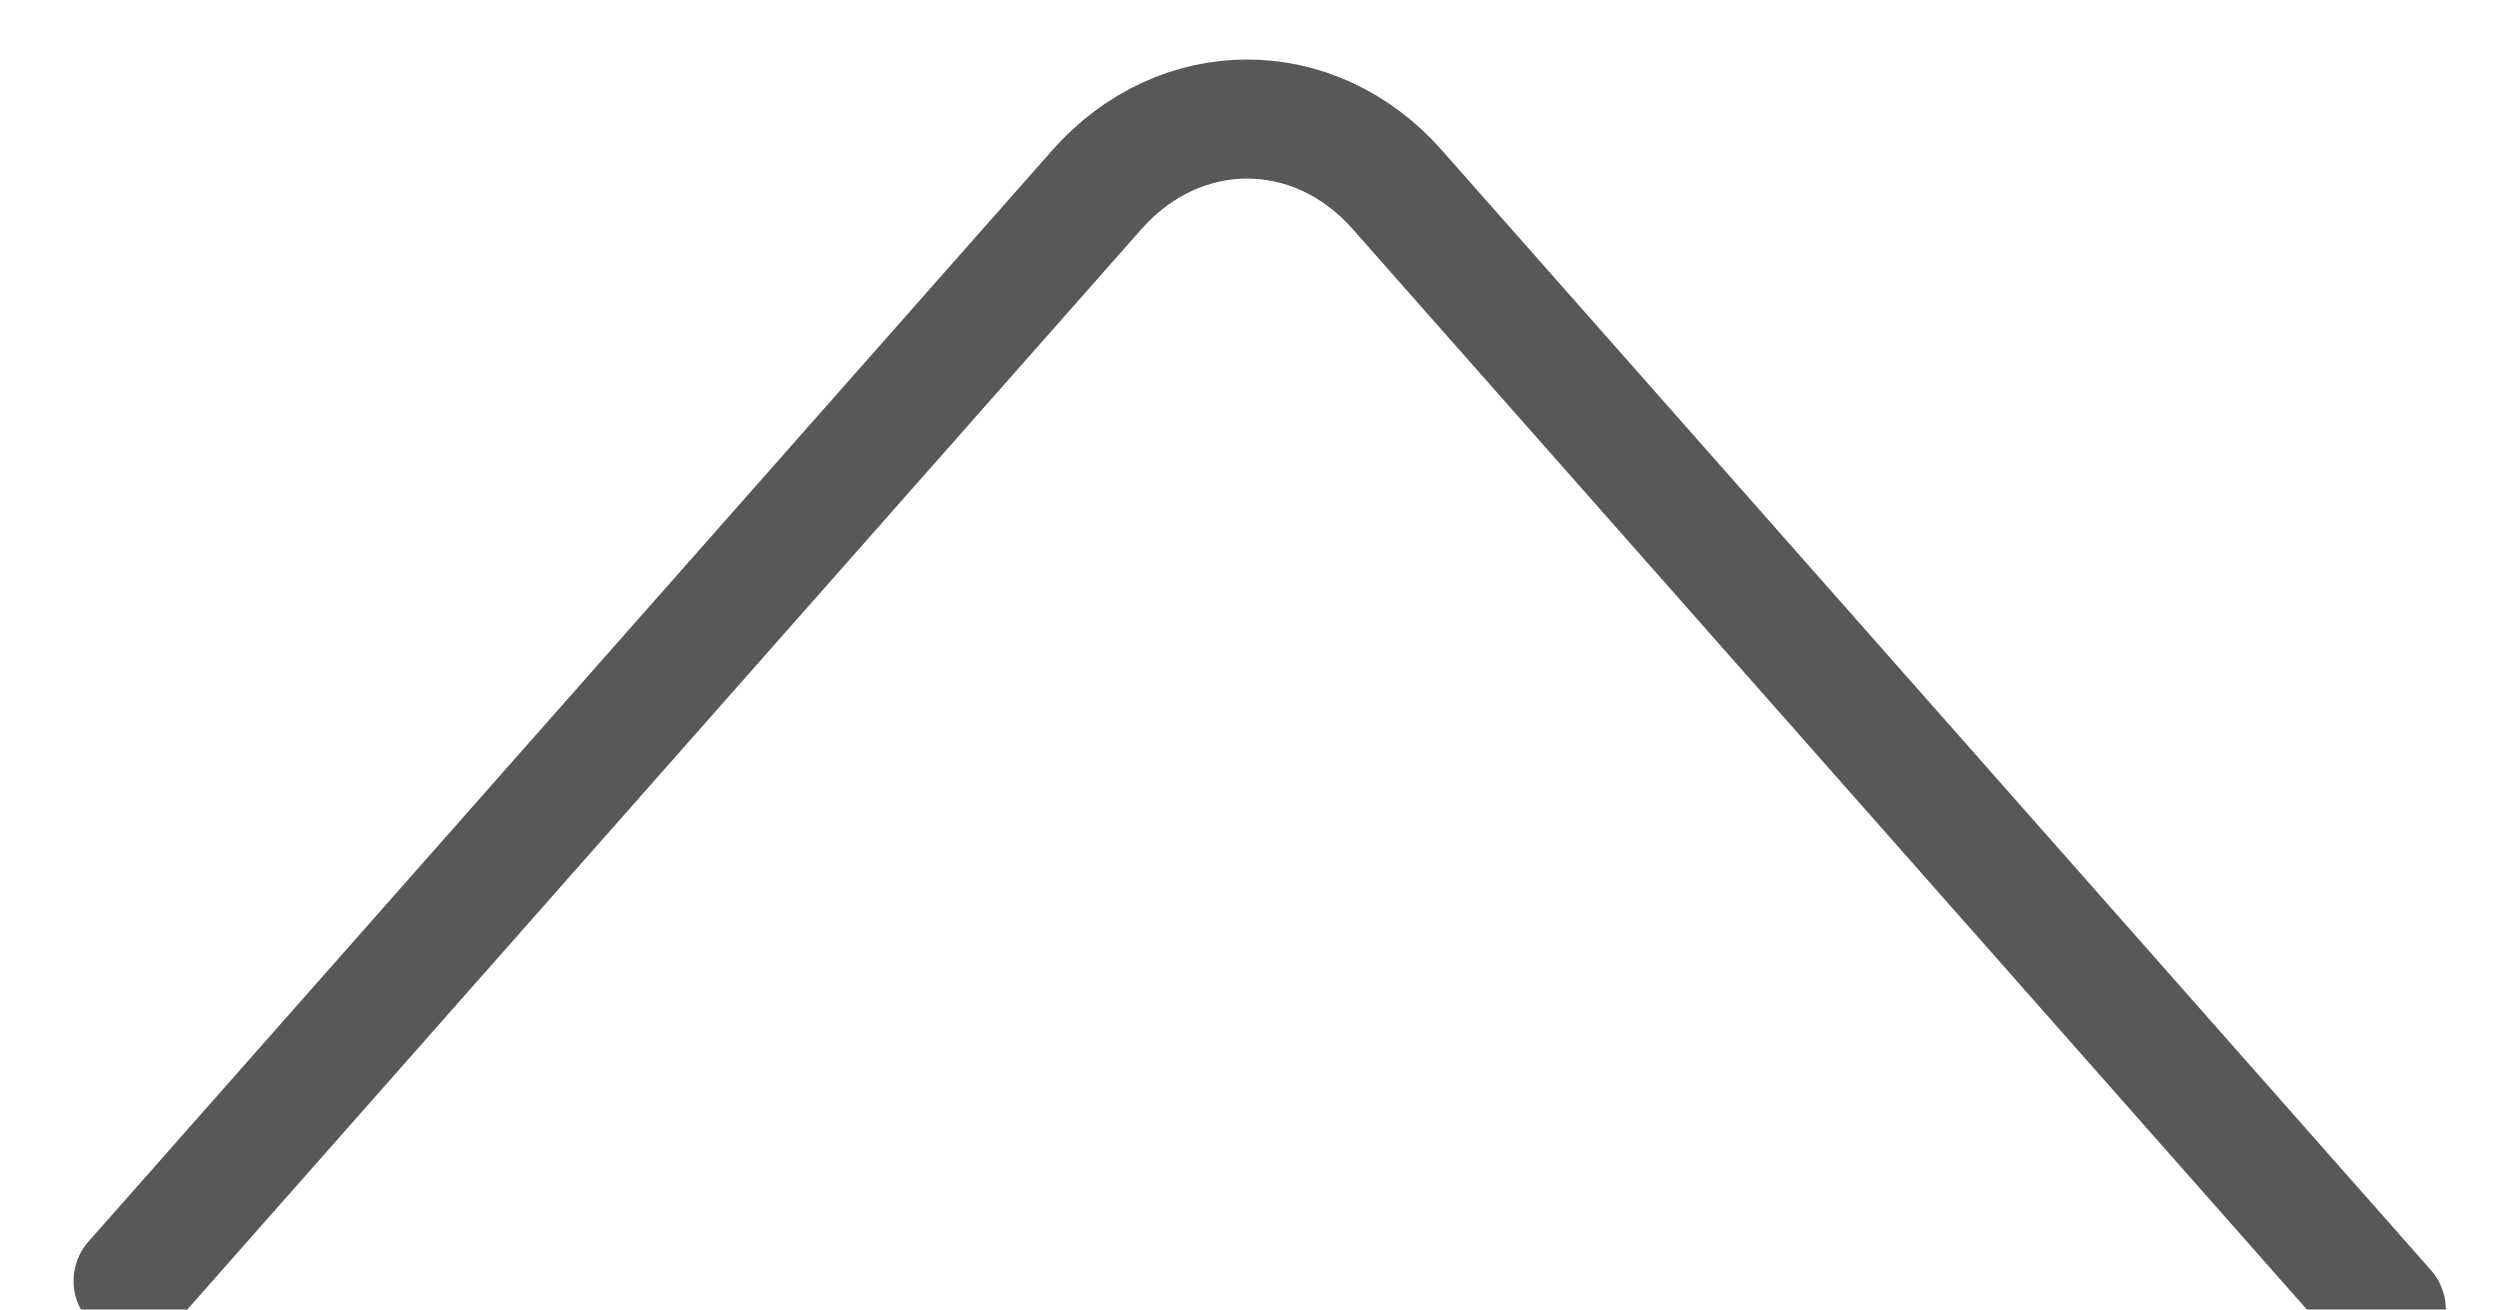 <?xml version="1.0" encoding="UTF-8" standalone="no"?>
<svg width="21px" height="11px" viewBox="0 0 21 11" version="1.1" xmlns="http://www.w3.org/2000/svg" xmlns:xlink="http://www.w3.org/1999/xlink">
    <!-- Generator: Sketch 40.2 (33826) - http://www.bohemiancoding.com/sketch -->
    <title>arrow_dropdown</title>
    <desc>Created with Sketch.</desc>
    <defs></defs>
    <g id="Maine_page" stroke="none" stroke-width="1" fill="none" fill-rule="evenodd" stroke-linecap="round" stroke-linejoin="round">
        <g id="Sort_pop-up" transform="translate(-1058, -530)" stroke="#585858">
            <g id="Group-7">
                <g id="Group-4" transform="translate(830, 516)">
                    <path d="M248.046,15.24 L239.95,24.407 C239.253,25.196 238.126,25.199 237.428,24.408 L229.119,15" id="arrow_dropdown" transform="translate(238.582, 20) rotate(-180) translate(-238.582, -20) "></path>
                </g>
            </g>
        </g>
    </g>
</svg>